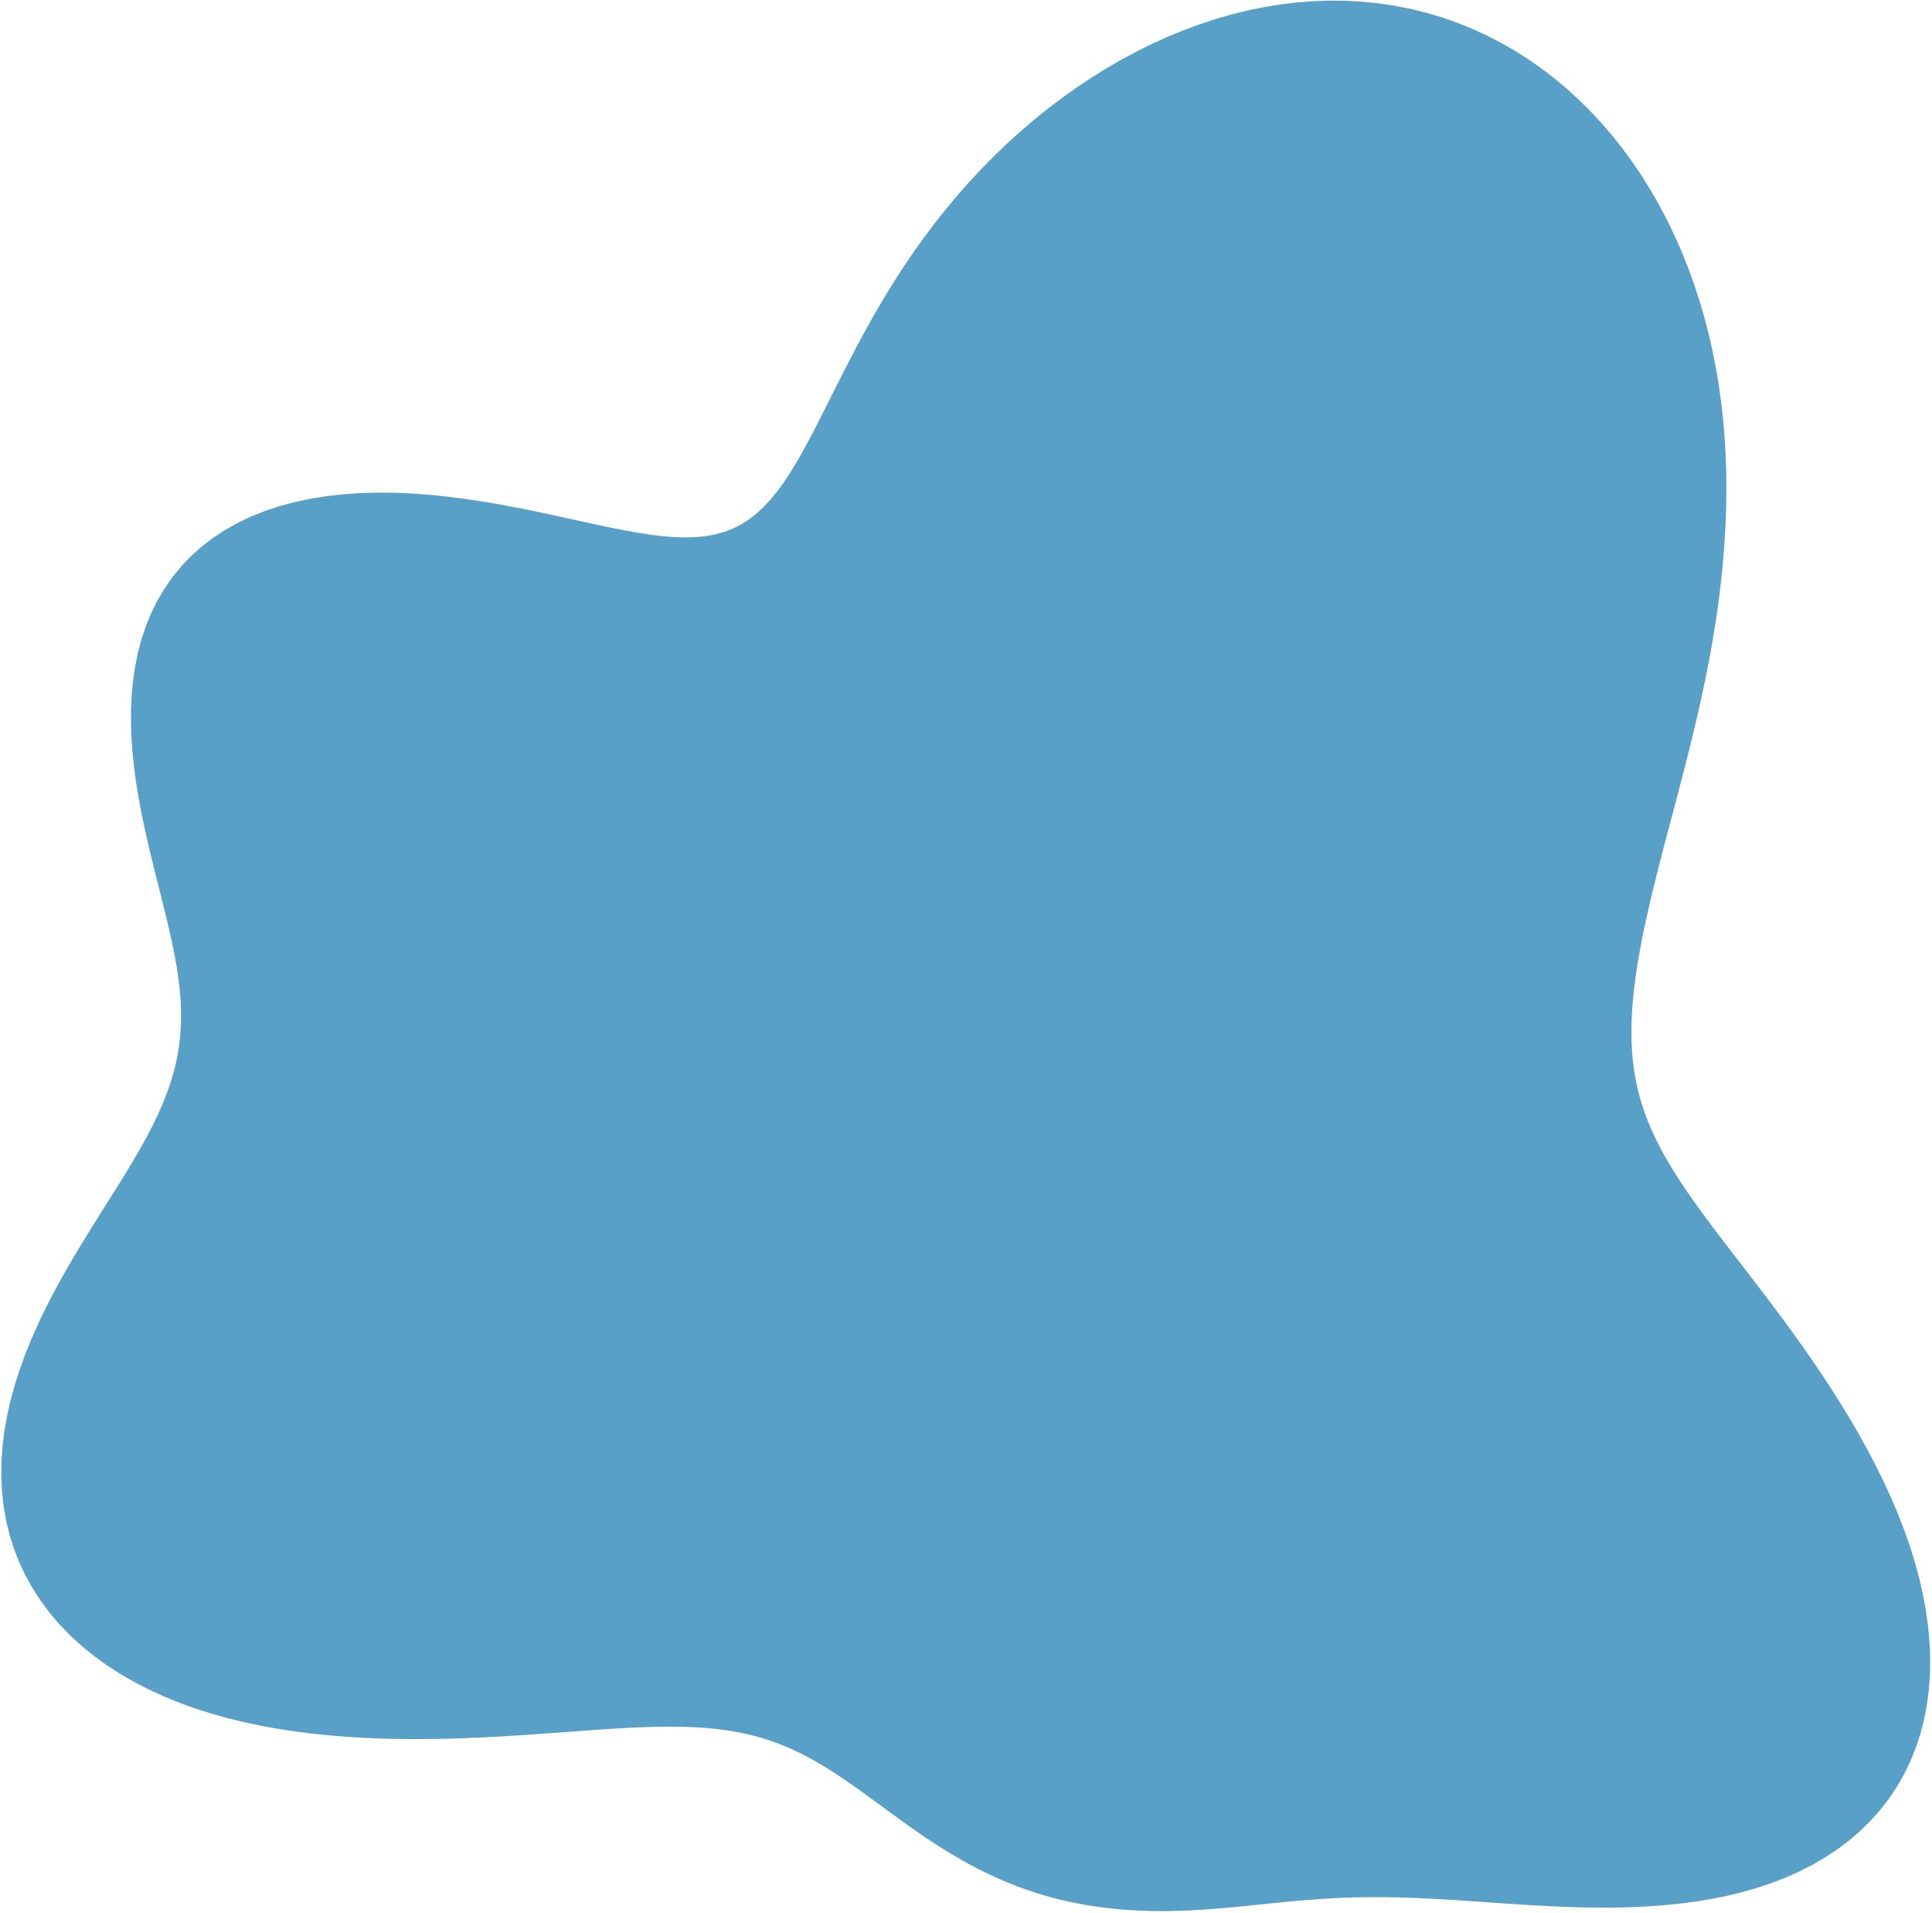 <svg width="503" height="498" viewBox="0 0 503 498" fill="none" xmlns="http://www.w3.org/2000/svg">
<path fill-rule="evenodd" clip-rule="evenodd" d="M44.587 281.252L45.422 278.313L46.093 275.371L46.597 272.42L46.938 269.45L47.118 266.455L47.143 263.429L47.021 260.365L46.76 257.257L46.371 254.102L45.867 250.894L45.26 247.63L44.565 244.309L43.796 240.929L42.97 237.49L42.102 233.992L41.207 230.435L40.3 226.822L39.396 223.156L38.512 219.44L37.664 215.679L36.87 211.88L36.146 208.048L35.508 204.192L34.971 200.319L34.549 196.439L34.255 192.56L34.104 188.693L34.107 184.848L34.278 181.037L34.627 177.273L35.165 173.566L35.901 169.93L36.843 166.377L37.999 162.921L39.373 159.574L40.97 156.348L42.792 153.255L44.839 150.308L47.111 147.515L49.606 144.889L52.318 142.438L55.243 140.169L58.373 138.09L61.699 136.206L65.211 134.522L68.897 133.04L72.746 131.762L76.741 130.686L80.869 129.812L85.114 129.136L89.459 128.652L93.887 128.353L98.38 128.232L102.922 128.278L107.495 128.48L112.079 128.824L116.66 129.298L121.218 129.885L125.739 130.569L130.207 131.332L134.606 132.158L138.924 133.025L143.147 133.917L147.264 134.812L151.266 135.692L155.143 136.537L158.889 137.327L162.497 138.043L165.964 138.667L169.286 139.182L172.462 139.57L175.493 139.815L178.38 139.904L181.127 139.823L183.738 139.559L186.218 139.104L188.575 138.447L190.817 137.582L192.951 136.504L194.989 135.209L196.941 133.695L198.817 131.962L200.63 130.013L202.391 127.85L204.113 125.479L205.808 122.908L207.488 120.143L209.165 117.197L210.851 114.08L212.558 110.805L214.297 107.388L216.079 103.844L217.913 100.19L219.809 96.444L221.776 92.626L223.82 88.756L225.949 84.853L228.166 80.936L230.478 77.02L232.885 73.121L235.389 69.252L237.993 65.425L240.695 61.651L243.495 57.937L246.392 54.291L249.385 50.72L252.472 47.23L255.651 43.825L258.92 40.512L262.276 37.295L265.717 34.178L269.239 31.166L272.84 28.263L276.517 25.474L280.266 22.803L284.083 20.256L287.965 17.838L291.908 15.553L295.908 13.406L299.959 11.402L304.057 9.548L308.198 7.847L312.375 6.304L316.584 4.924L320.818 3.712L325.072 2.671L329.34 1.806L333.616 1.12L337.892 0.616L342.164 0.296L346.423 0.162L350.665 0.217L354.882 0.461L359.067 0.894L363.215 1.517L367.319 2.33L371.372 3.33L375.37 4.516L379.304 5.887L383.171 7.439L386.964 9.17L390.679 11.076L394.309 13.153L397.851 15.397L401.299 17.804L404.65 20.369L407.899 23.085L411.042 25.95L414.077 28.956L416.999 32.098L419.806 35.37L422.495 38.767L425.064 42.282L427.51 45.91L429.83 49.644L432.025 53.479L434.091 57.408L436.027 61.425L437.833 65.524L439.507 69.699L441.05 73.944L442.46 78.252L443.737 82.618L444.882 87.035L445.895 91.498L446.778 95.999L447.531 100.532L448.157 105.091L448.657 109.669L449.035 114.259L449.293 118.855L449.436 123.449L449.467 128.035L449.394 132.605L449.22 137.151L448.952 141.667L448.596 146.148L448.157 150.588L447.641 154.981L447.054 159.322L446.404 163.607L445.695 167.831L444.937 171.99L444.135 176.08L443.298 180.098L442.431 184.04L441.542 187.905L440.639 191.689L439.726 195.392L438.812 199.013L437.9 202.551L436.997 206.007L436.108 209.382L435.235 212.675L434.384 215.89L433.557 219.028L432.757 222.09L431.986 225.079L431.248 227.999L430.542 230.85L429.871 233.637L429.236 236.362L428.639 239.028L428.079 241.638L427.559 244.194L427.078 246.699L426.638 249.157L426.241 251.57L425.886 253.941L425.576 256.271L425.312 258.565L425.095 260.824L424.929 263.051L424.813 265.249L424.752 267.42L424.748 269.567L424.802 271.693L424.919 273.8L425.101 275.892L425.35 277.97L425.672 280.04L426.067 282.103L426.541 284.163L427.095 286.225L427.733 288.29L428.458 290.365L429.272 292.452L430.178 294.556L431.177 296.681L432.271 298.832L433.462 301.013L434.75 303.228L436.135 305.484L437.617 307.784L439.196 310.132L440.869 312.535L442.634 314.995L444.488 317.519L446.428 320.108L448.449 322.769L450.546 325.504L452.714 328.317L454.946 331.211L457.235 334.189L459.574 337.253L461.953 340.404L464.365 343.644L466.799 346.975L469.247 350.395L471.697 353.904L474.14 357.503L476.565 361.189L478.961 364.961L481.317 368.814L483.62 372.747L485.856 376.754L488.013 380.829L490.074 384.965L492.025 389.155L493.852 393.391L495.537 397.661L497.068 401.957L498.432 406.267L499.615 410.581L500.61 414.887L501.405 419.175L501.995 423.434L502.371 427.651L502.529 431.817L502.464 435.92L502.173 439.949L501.655 443.893L500.907 447.743L499.931 451.488L498.728 455.118L497.299 458.624L495.65 461.999L493.783 465.234L491.705 468.322L489.422 471.257L486.941 474.034L484.272 476.647L481.422 479.094L478.403 481.372L475.224 483.478L471.897 485.414L468.433 487.179L464.844 488.774L461.144 490.203L457.344 491.468L453.458 492.575L449.498 493.528L445.478 494.336L441.409 495.003L437.304 495.539L433.175 495.953L429.035 496.253L424.893 496.449L420.76 496.553L416.646 496.573L412.561 496.522L408.512 496.41L404.506 496.247L400.552 496.045L396.653 495.815L392.815 495.565L389.042 495.307L385.337 495.049L381.701 494.8L378.136 494.567L374.642 494.358L371.219 494.179L367.865 494.033L364.578 493.927L361.356 493.862L358.196 493.84L355.094 493.862L352.046 493.928L349.047 494.036L346.094 494.185L343.181 494.369L340.303 494.585L337.457 494.828L334.638 495.092L331.841 495.37L329.062 495.655L326.298 495.941L323.546 496.22L320.802 496.485L318.066 496.73L315.335 496.949L312.608 497.138L309.885 497.29L307.165 497.401L304.447 497.465L301.731 497.478L299.019 497.436L296.311 497.336L293.608 497.177L290.912 496.956L288.223 496.672L285.543 496.322L282.873 495.906L280.216 495.419L277.573 494.861L274.945 494.23L272.335 493.524L269.744 492.743L267.176 491.886L264.631 490.956L262.112 489.952L259.621 488.878L257.16 487.737L254.729 486.532L252.331 485.267L249.967 483.948L247.637 482.579L245.342 481.168L243.082 479.721L240.856 478.244L238.664 476.745L236.505 475.23L234.377 473.707L232.278 472.184L230.206 470.668L228.159 469.166L226.133 467.685L224.125 466.233L222.132 464.814L220.149 463.436L218.172 462.104L216.198 460.824L214.22 459.601L212.236 458.437L210.239 457.339L208.226 456.307L206.191 455.346L204.128 454.458L202.035 453.643L199.904 452.903L197.733 452.238L195.515 451.649L193.247 451.134L190.925 450.692L188.543 450.322L186.099 450.022L183.588 449.79L181.007 449.622L178.353 449.515L175.622 449.466L172.813 449.47L169.922 449.524L166.948 449.622L163.889 449.76L160.744 449.933L157.511 450.136L154.19 450.363L150.78 450.608L147.282 450.865L143.696 451.129L140.023 451.392L136.265 451.65L132.422 451.894L128.498 452.119L124.496 452.318L120.418 452.483L116.27 452.608L112.055 452.685L107.78 452.707L103.449 452.667L99.071 452.558L94.652 452.371L90.202 452.099L85.728 451.735L81.242 451.272L76.755 450.701L72.279 450.016L67.827 449.208L63.413 448.271L59.051 447.199L54.755 445.987L50.538 444.631L46.413 443.127L42.394 441.475L38.493 439.671L34.723 437.716L31.097 435.61L27.626 433.353L24.321 430.949L21.195 428.398L18.257 425.705L15.517 422.873L12.985 419.908L10.668 416.815L8.573 413.599L6.708 410.269L5.076 406.832L3.683 403.295L2.531 399.666L1.62 395.957L0.952 392.174L0.524 388.329L0.335 384.43L0.379 380.489L0.652 376.515L1.145 372.517L1.851 368.507L2.759 364.494L3.858 360.486L5.135 356.494L6.578 352.525L8.17 348.587L9.896 344.688L11.74 340.833L13.683 337.03L15.708 333.282L17.797 329.594L19.93 325.968L22.088 322.407L24.252 318.912L26.404 315.483L28.525 312.119L30.598 308.819L32.604 305.578L34.529 302.395L36.356 299.265L38.071 296.182L39.663 293.14L41.119 290.133L42.429 287.155L43.587 284.197L44.587 281.252Z" fill="#59A0C8"/>
</svg>

